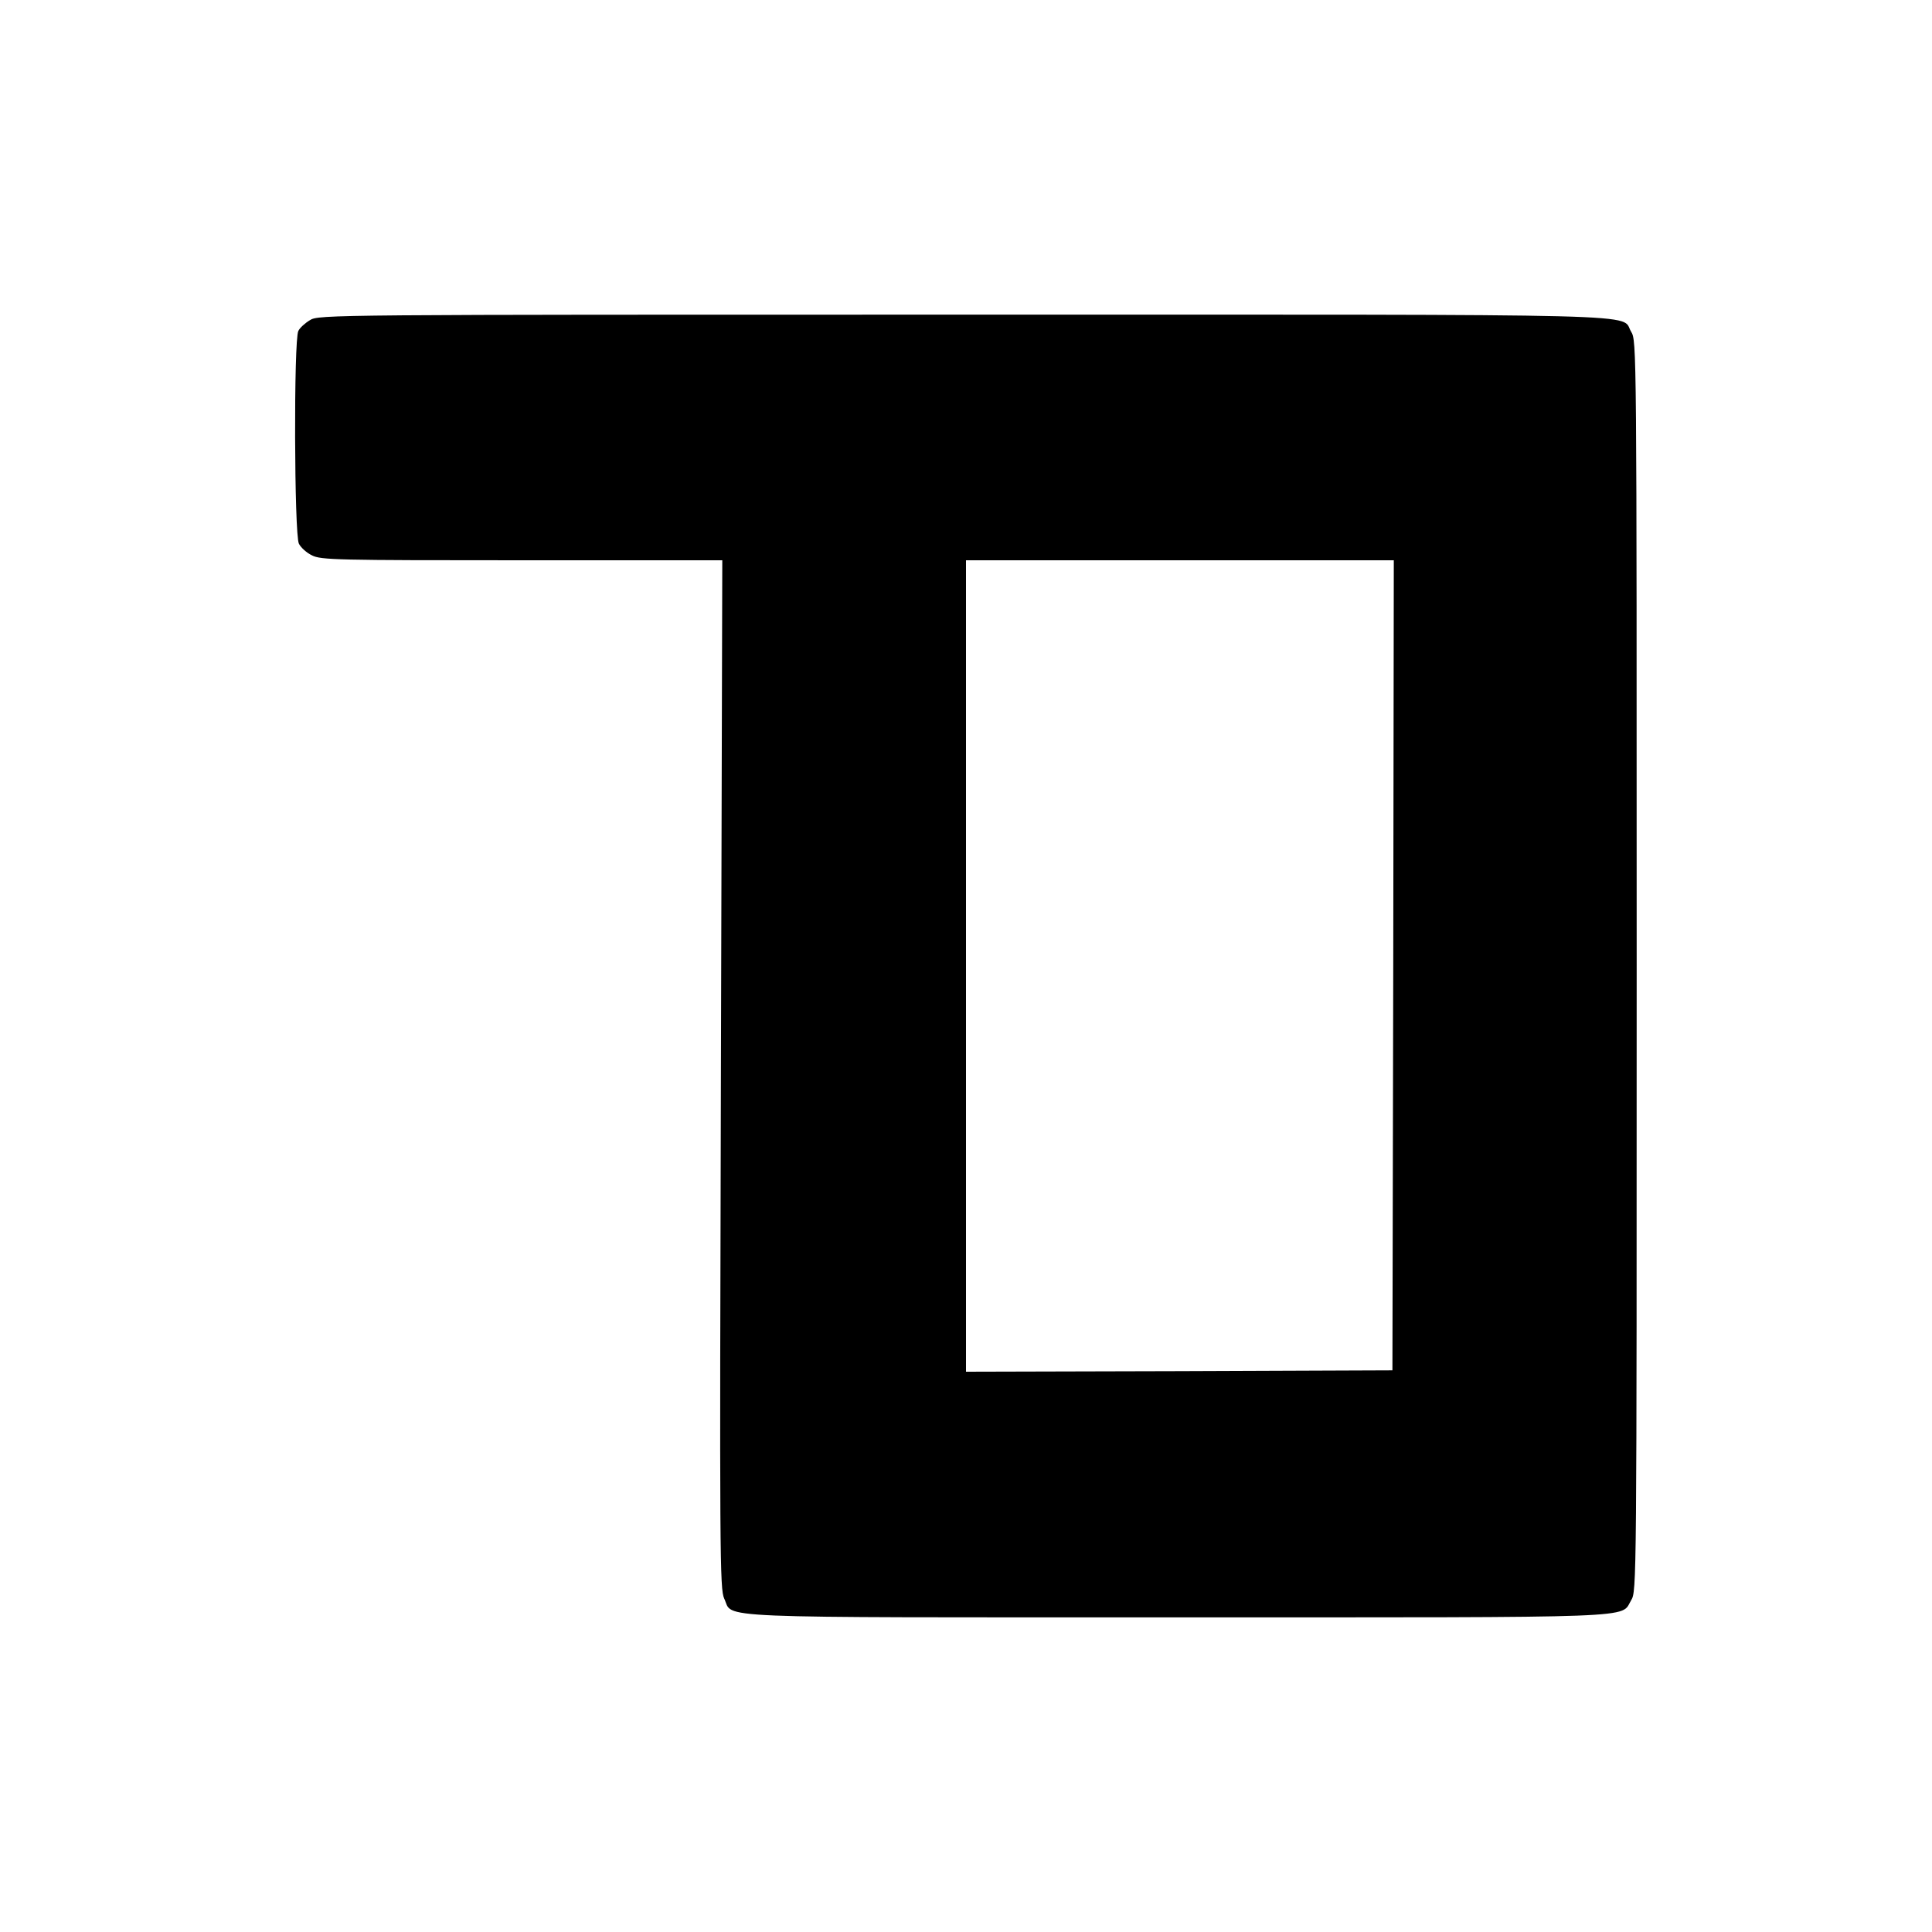 <?xml version="1.0" standalone="no"?>
<!DOCTYPE svg PUBLIC "-//W3C//DTD SVG 20010904//EN"
 "http://www.w3.org/TR/2001/REC-SVG-20010904/DTD/svg10.dtd">
<svg version="1.0" xmlns="http://www.w3.org/2000/svg"
 width="700pt" height="700pt" viewBox="0 0 700 700"
 preserveAspectRatio="xMidYMid meet">
<g transform="translate(0,700) scale(0.1,-0.1)"
fill="#000000" stroke="none">
<path d="M1123 5840 c-17 -10 -37 -28 -42 -39 -17 -30 -15 -738 2 -771 7 -14
28 -33 47 -42 32 -17 90 -18 761 -18 l726 0 -5 -1863 c-5 -1749 -4 -1865 12
-1899 35 -73 -92 -68 1640 -68 1713 0 1606 -4 1646 62 20 33 20 44 20 2298 0
2254 0 2265 -20 2298 -41 67 145 62 -2422 62 -2292 0 -2334 0 -2365 -20z
m3925 -2337 l-3 -1468 -772 -3 -773 -2 0 1470 0 1470 775 0 775 0 -2 -1467z"/>
</g>
</svg>
